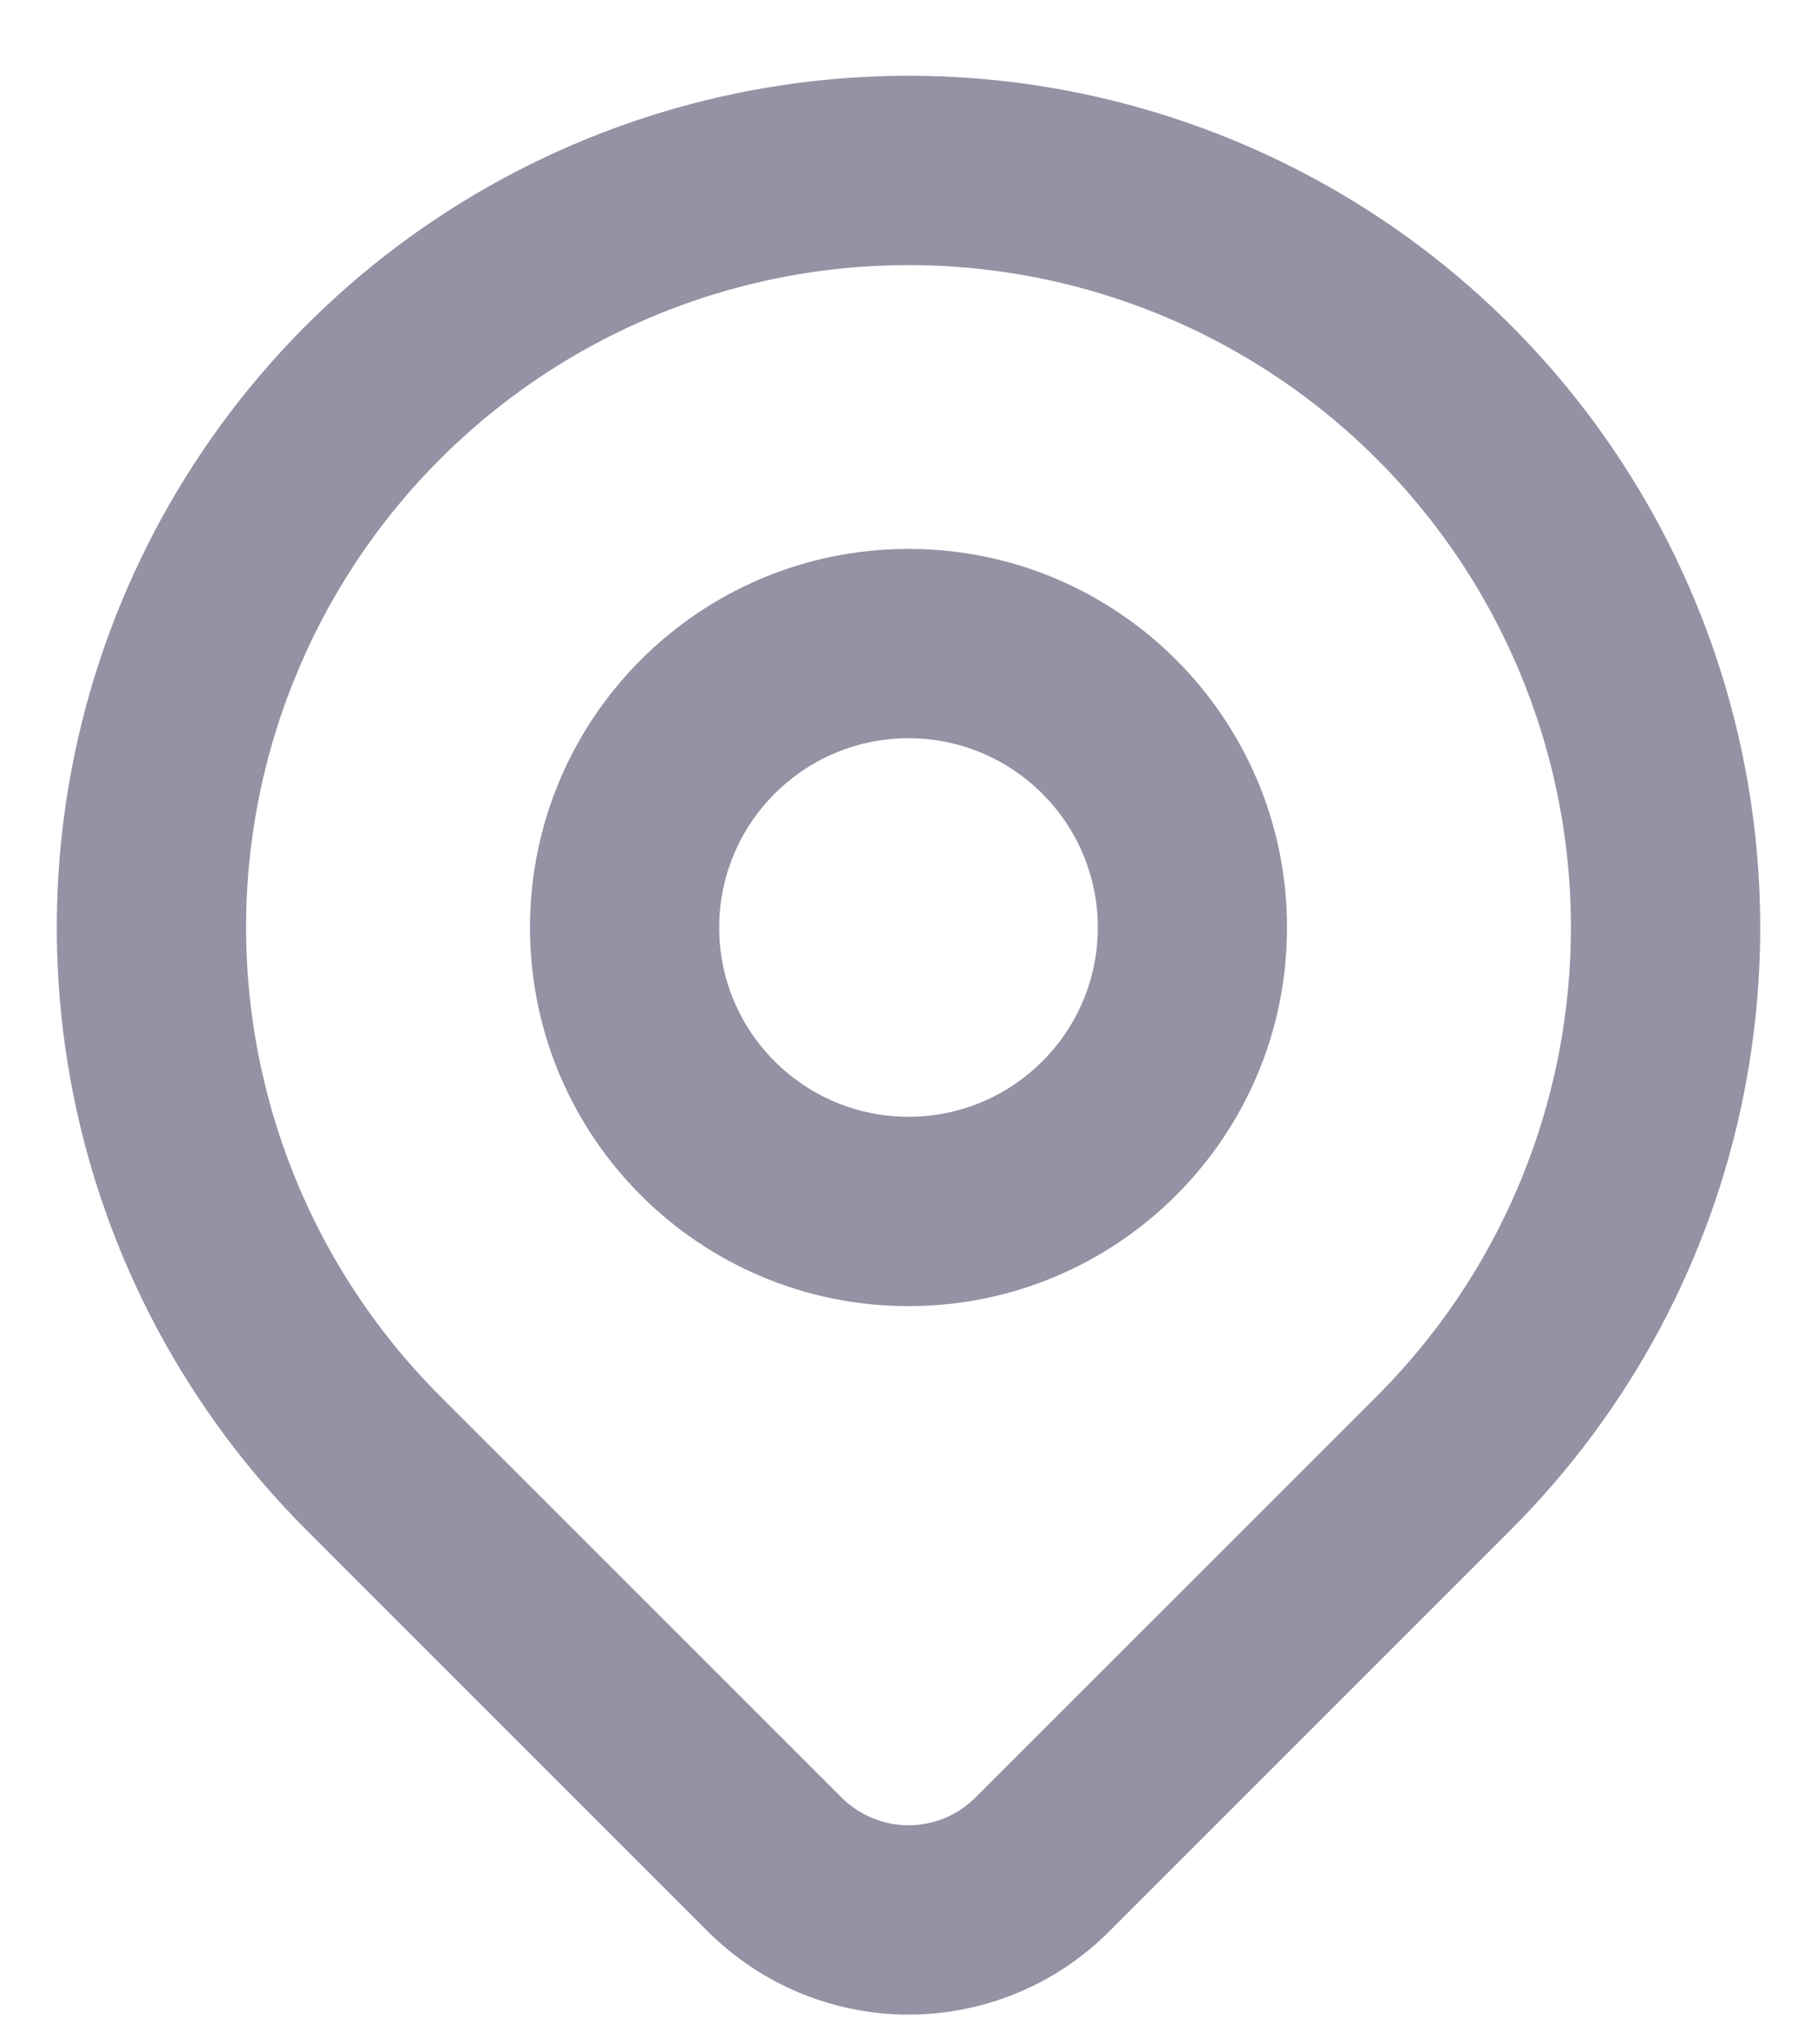 <svg width="16" height="18" viewBox="0 0 16 18" fill="none" xmlns="http://www.w3.org/2000/svg">
<path fill-rule="evenodd" clip-rule="evenodd" d="M8 6.5C7.08 6.5 6.333 7.246 6.333 8.167C6.333 9.087 7.08 9.833 8 9.833C8.92 9.833 9.667 9.087 9.667 8.167C9.667 7.246 8.92 6.5 8 6.5ZM4.667 8.167C4.667 6.326 6.159 4.833 8 4.833C9.841 4.833 11.333 6.326 11.333 8.167C11.333 10.008 9.841 11.5 8 11.5C6.159 11.5 4.667 10.008 4.667 8.167Z" fill="#9691A4"/>
<path fill-rule="evenodd" clip-rule="evenodd" d="M8 2.334C6.846 2.334 5.718 2.676 4.759 3.317C3.8 3.958 3.052 4.869 2.611 5.935C2.169 7 2.054 8.173 2.279 9.305C2.504 10.437 3.059 11.476 3.875 12.292L7.411 15.827C7.568 15.983 7.78 16.071 8 16.071C8.221 16.071 8.433 15.983 8.589 15.827L12.125 12.292C12.941 11.476 13.496 10.436 13.721 9.305C13.946 8.173 13.831 7 13.389 5.935C12.948 4.869 12.2 3.958 11.241 3.317C10.281 2.676 9.154 2.334 8 2.334ZM13.303 13.47C14.352 12.421 15.067 11.085 15.356 9.63C15.645 8.175 15.497 6.667 14.929 5.297C14.361 3.926 13.4 2.755 12.167 1.931C10.933 1.107 9.483 0.667 8 0.667C6.517 0.667 5.067 1.107 3.833 1.931C2.6 2.755 1.639 3.926 1.071 5.297C0.503 6.667 0.355 8.175 0.644 9.63C0.933 11.085 1.648 12.421 2.697 13.47L6.233 17.006C6.702 17.474 7.338 17.738 8 17.738C8.663 17.738 9.299 17.475 9.767 17.006L13.303 13.47Z" fill="#9691A4"/>
</svg>
